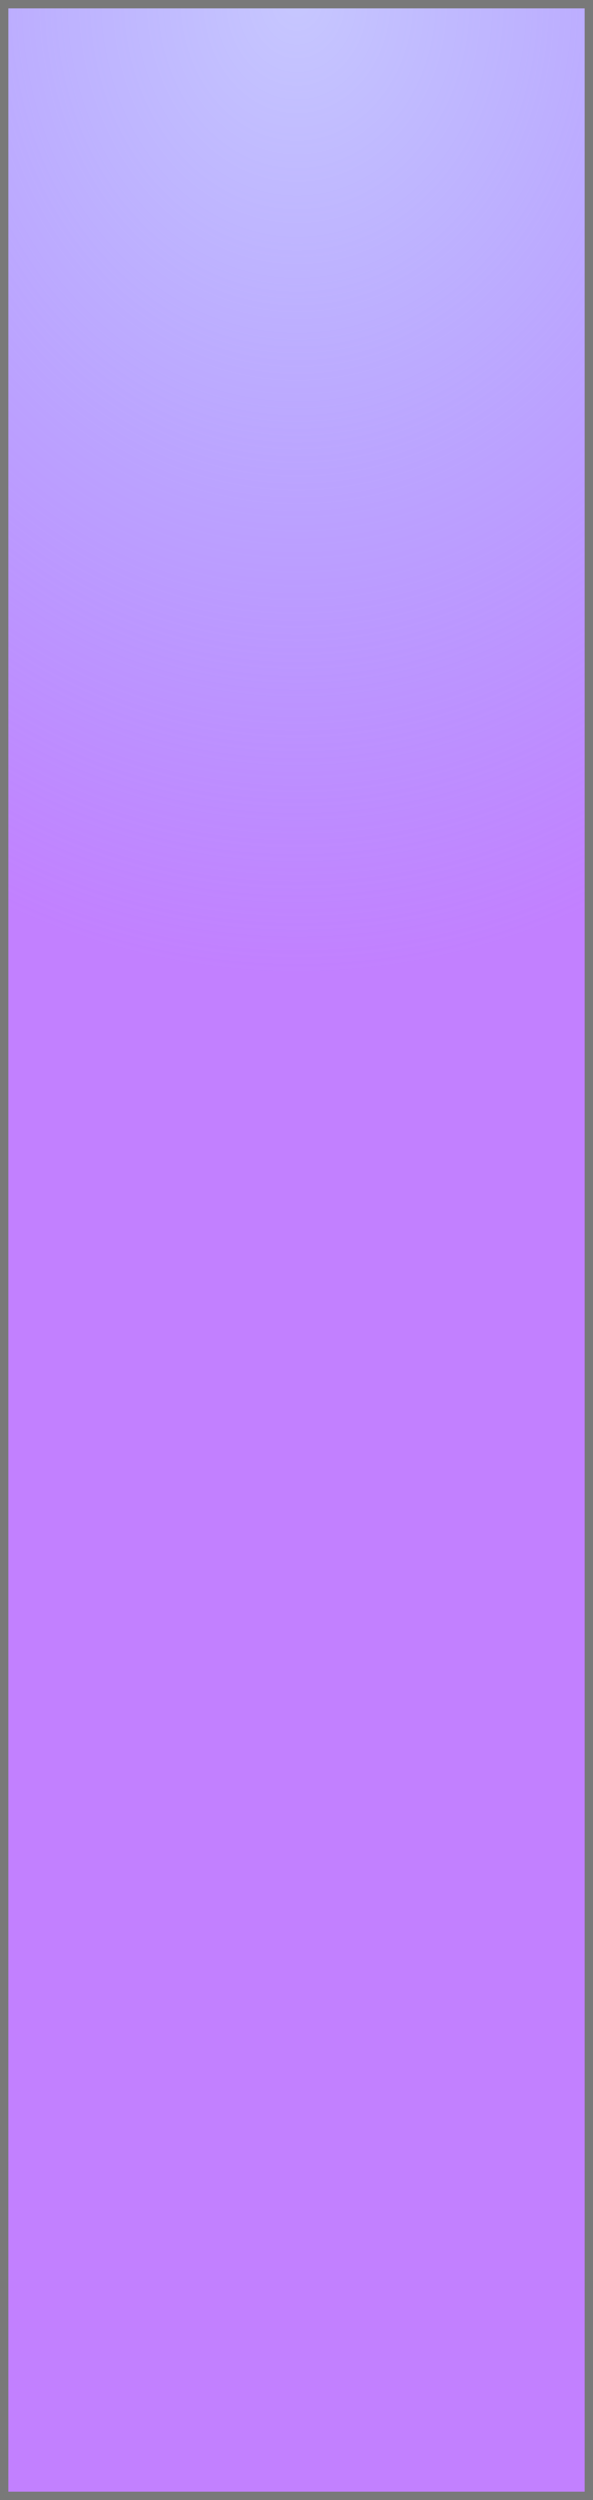 ﻿<?xml version="1.0" encoding="utf-8"?>
<svg version="1.1" xmlns:xlink="http://www.w3.org/1999/xlink" width="71px" height="299px" xmlns="http://www.w3.org/2000/svg">
  <defs>
    <radialGradient cx="99.5" cy="577" r="116.522" gradientTransform="matrix(-1.50923342293965E-15 1 -0.826 -1.24675804503711E-15 576.152 477.5 )" gradientUnits="userSpaceOnUse" id="RadialGradient21">
      <stop id="Stop22" stop-color="#8080ff" stop-opacity="0.443" offset="0" />
      <stop id="Stop23" stop-color="#c280ff" offset="1" />
    </radialGradient>
  </defs>
  <g transform="matrix(1 0 0 1 -64 -577 )">
    <path d="M 64.5 577.5  L 134.5 577.5  L 134.5 875.5  L 64.5 875.5  L 64.5 577.5  Z " fill-rule="nonzero" fill="url(#RadialGradient21)" stroke="none" />
    <path d="M 64.5 577.5  L 134.5 577.5  L 134.5 875.5  L 64.5 875.5  L 64.5 577.5  Z " stroke-width="1" stroke="#797979" fill="none" />
  </g>
</svg>